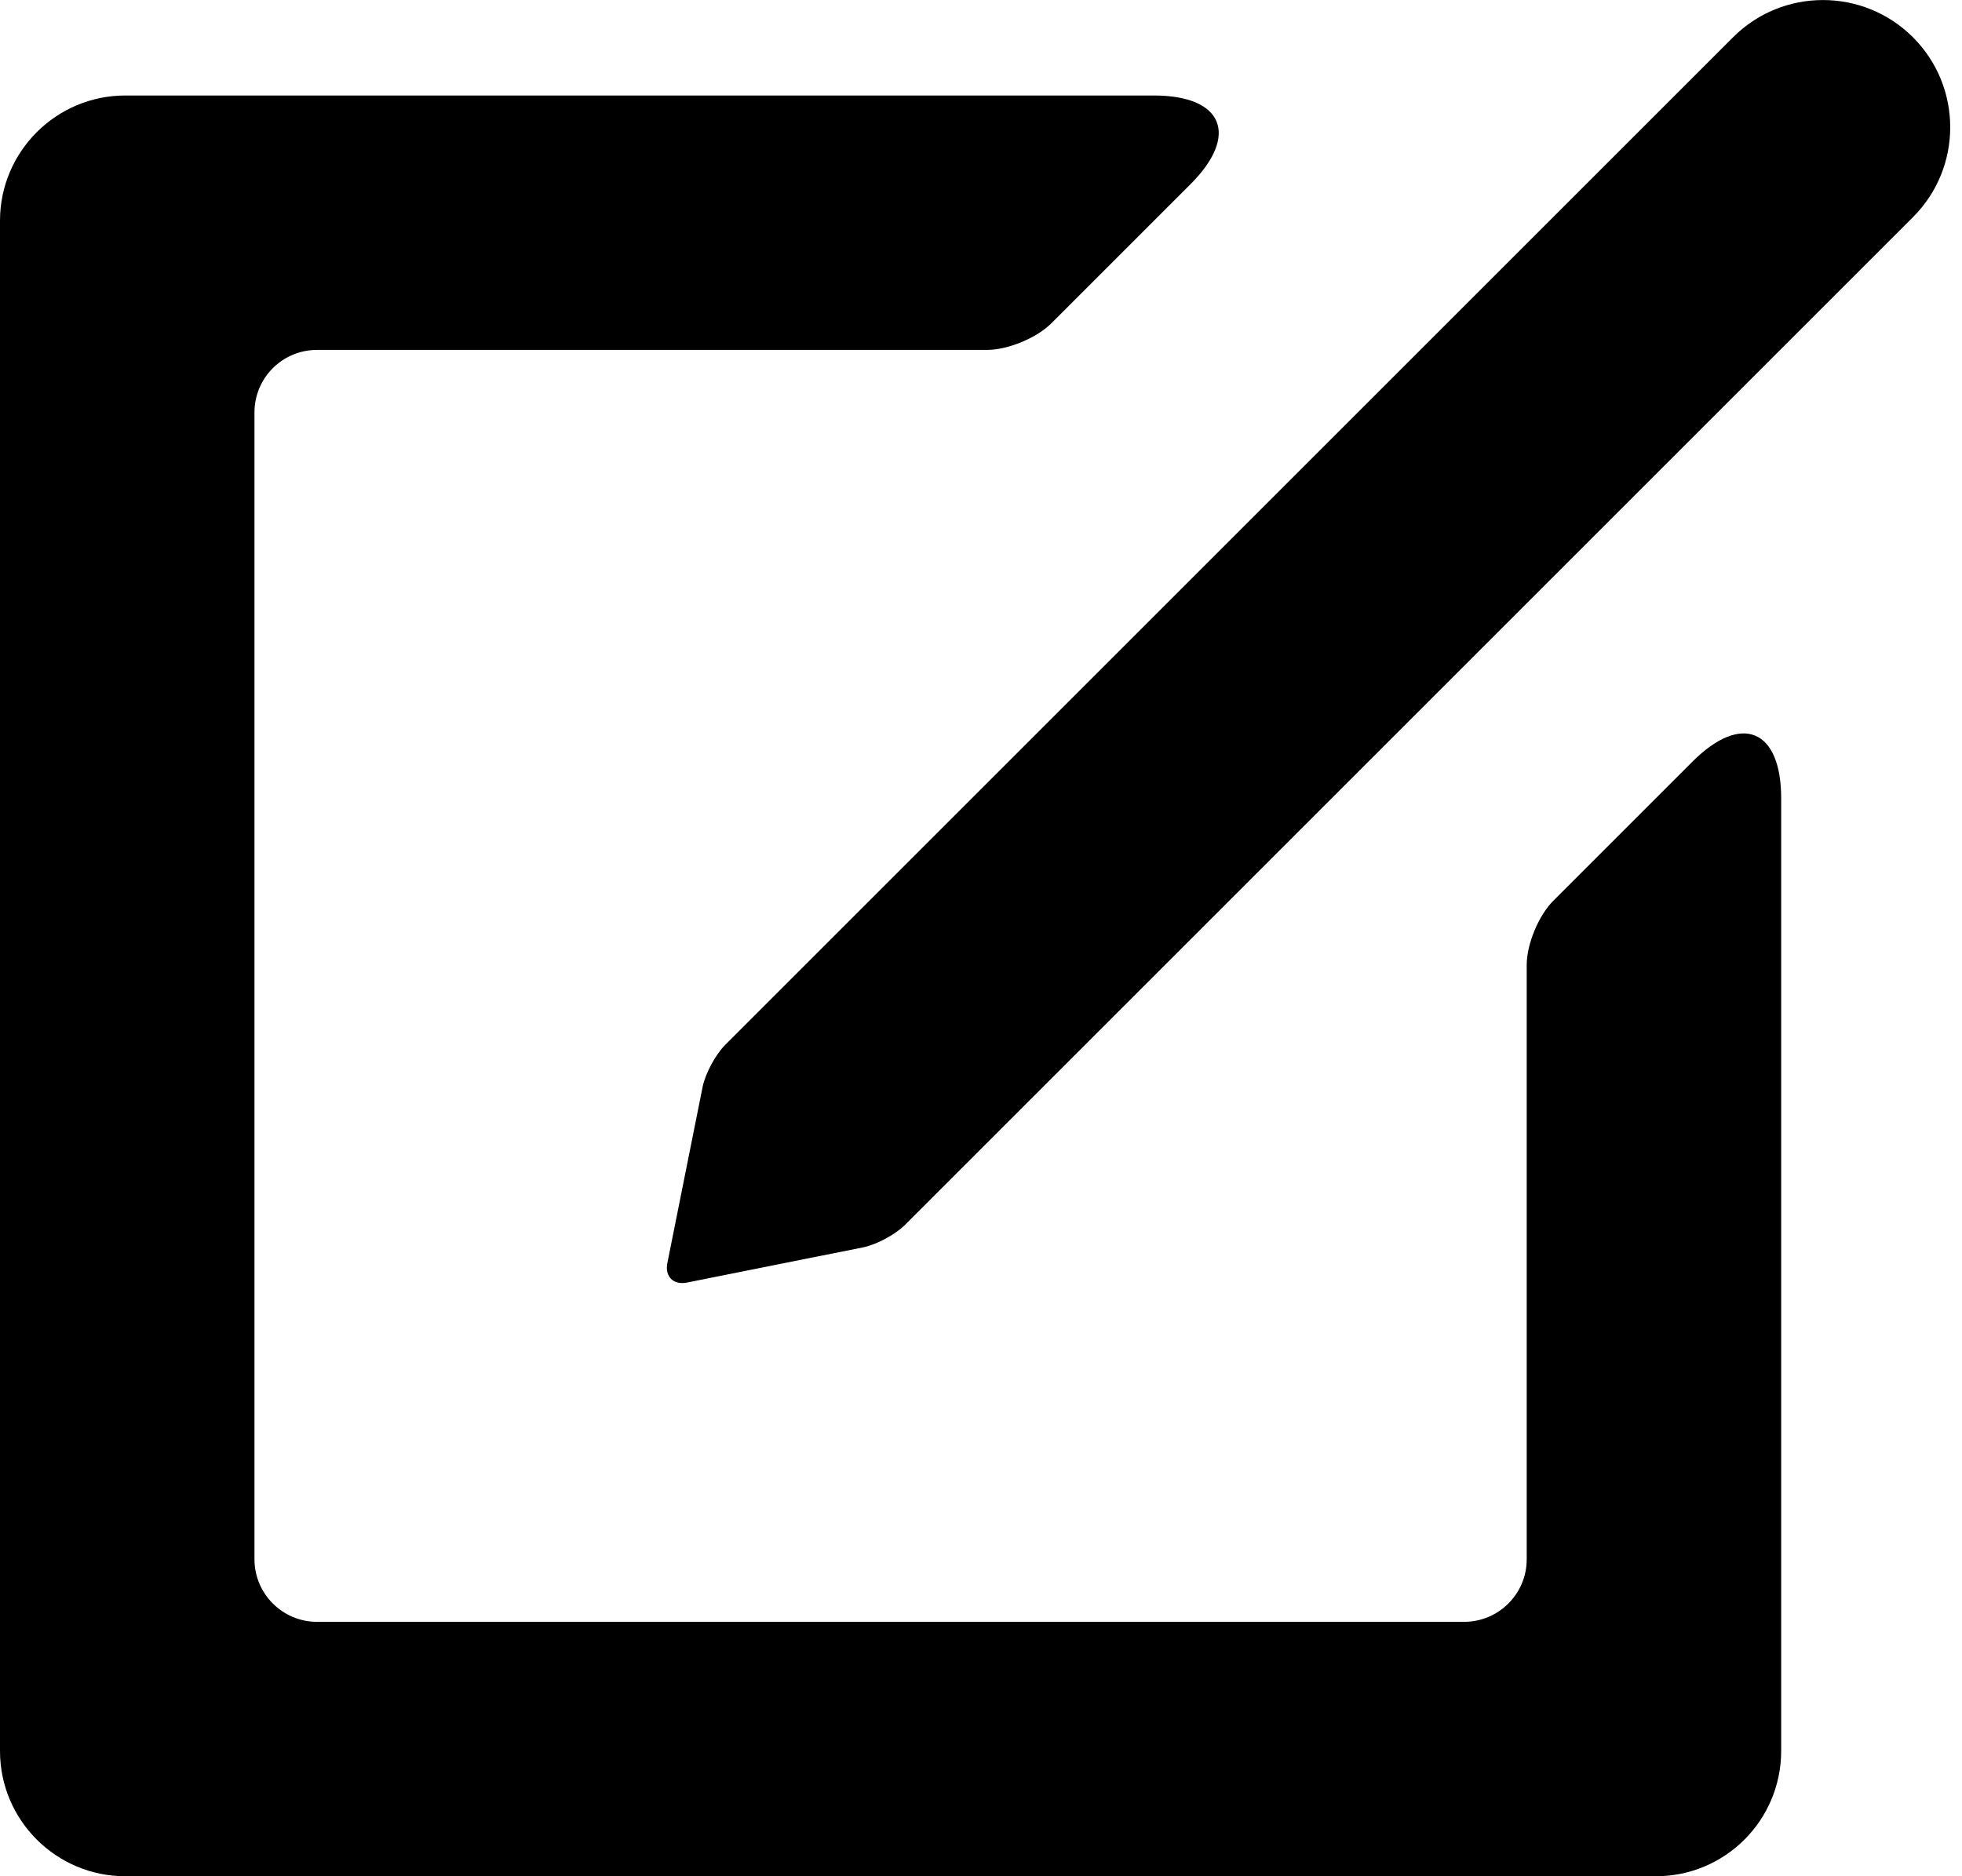<?xml version="1.0" encoding="UTF-8"?>
<svg width="92px" height="88px" viewBox="0 0 92 88" version="1.1" xmlns="http://www.w3.org/2000/svg" xmlns:xlink="http://www.w3.org/1999/xlink">
    <!-- Generator: Sketch 41.1 (35376) - http://www.bohemiancoding.com/sketch -->
    <title>Combined Shape</title>
    <desc>Created with Sketch.</desc>
    <defs></defs>
    <g id="Page-1" stroke="none" stroke-width="1" fill="none" fill-rule="evenodd">
        <path d="M5.874,4.479 C2.63,4.479 0,7.117 0,10.352 L0,82.127 C0,85.371 2.638,88 5.873,88 L77.648,88 C80.892,88 83.521,85.372 83.521,82.12 L83.521,37.443 C83.521,34.196 81.657,33.427 79.365,35.719 L72.833,42.252 C72.146,42.938 71.589,44.284 71.589,45.258 L71.589,73.135 C71.589,74.755 70.274,76.068 68.651,76.068 L14.87,76.068 C13.247,76.068 11.932,74.753 11.932,73.13 L11.932,19.349 C11.932,17.726 13.238,16.411 14.872,16.411 L46.286,16.411 C47.261,16.411 48.612,15.851 49.295,15.167 L55.827,8.635 C58.123,6.34 57.348,4.479 54.109,4.479 L5.874,4.479 Z M81.268,1.745 C83.596,-0.583 87.376,-0.576 89.701,1.749 C92.031,4.079 92.027,7.86 89.705,10.181 L42.443,57.444 C41.983,57.903 41.102,58.378 40.462,58.506 L32.213,60.155 C31.579,60.282 31.166,59.877 31.294,59.236 L32.944,50.988 C33.071,50.353 33.55,49.463 34.006,49.007 L81.268,1.745 Z" id="Combined-Shape" fill="#000000"></path>
    </g>
</svg>